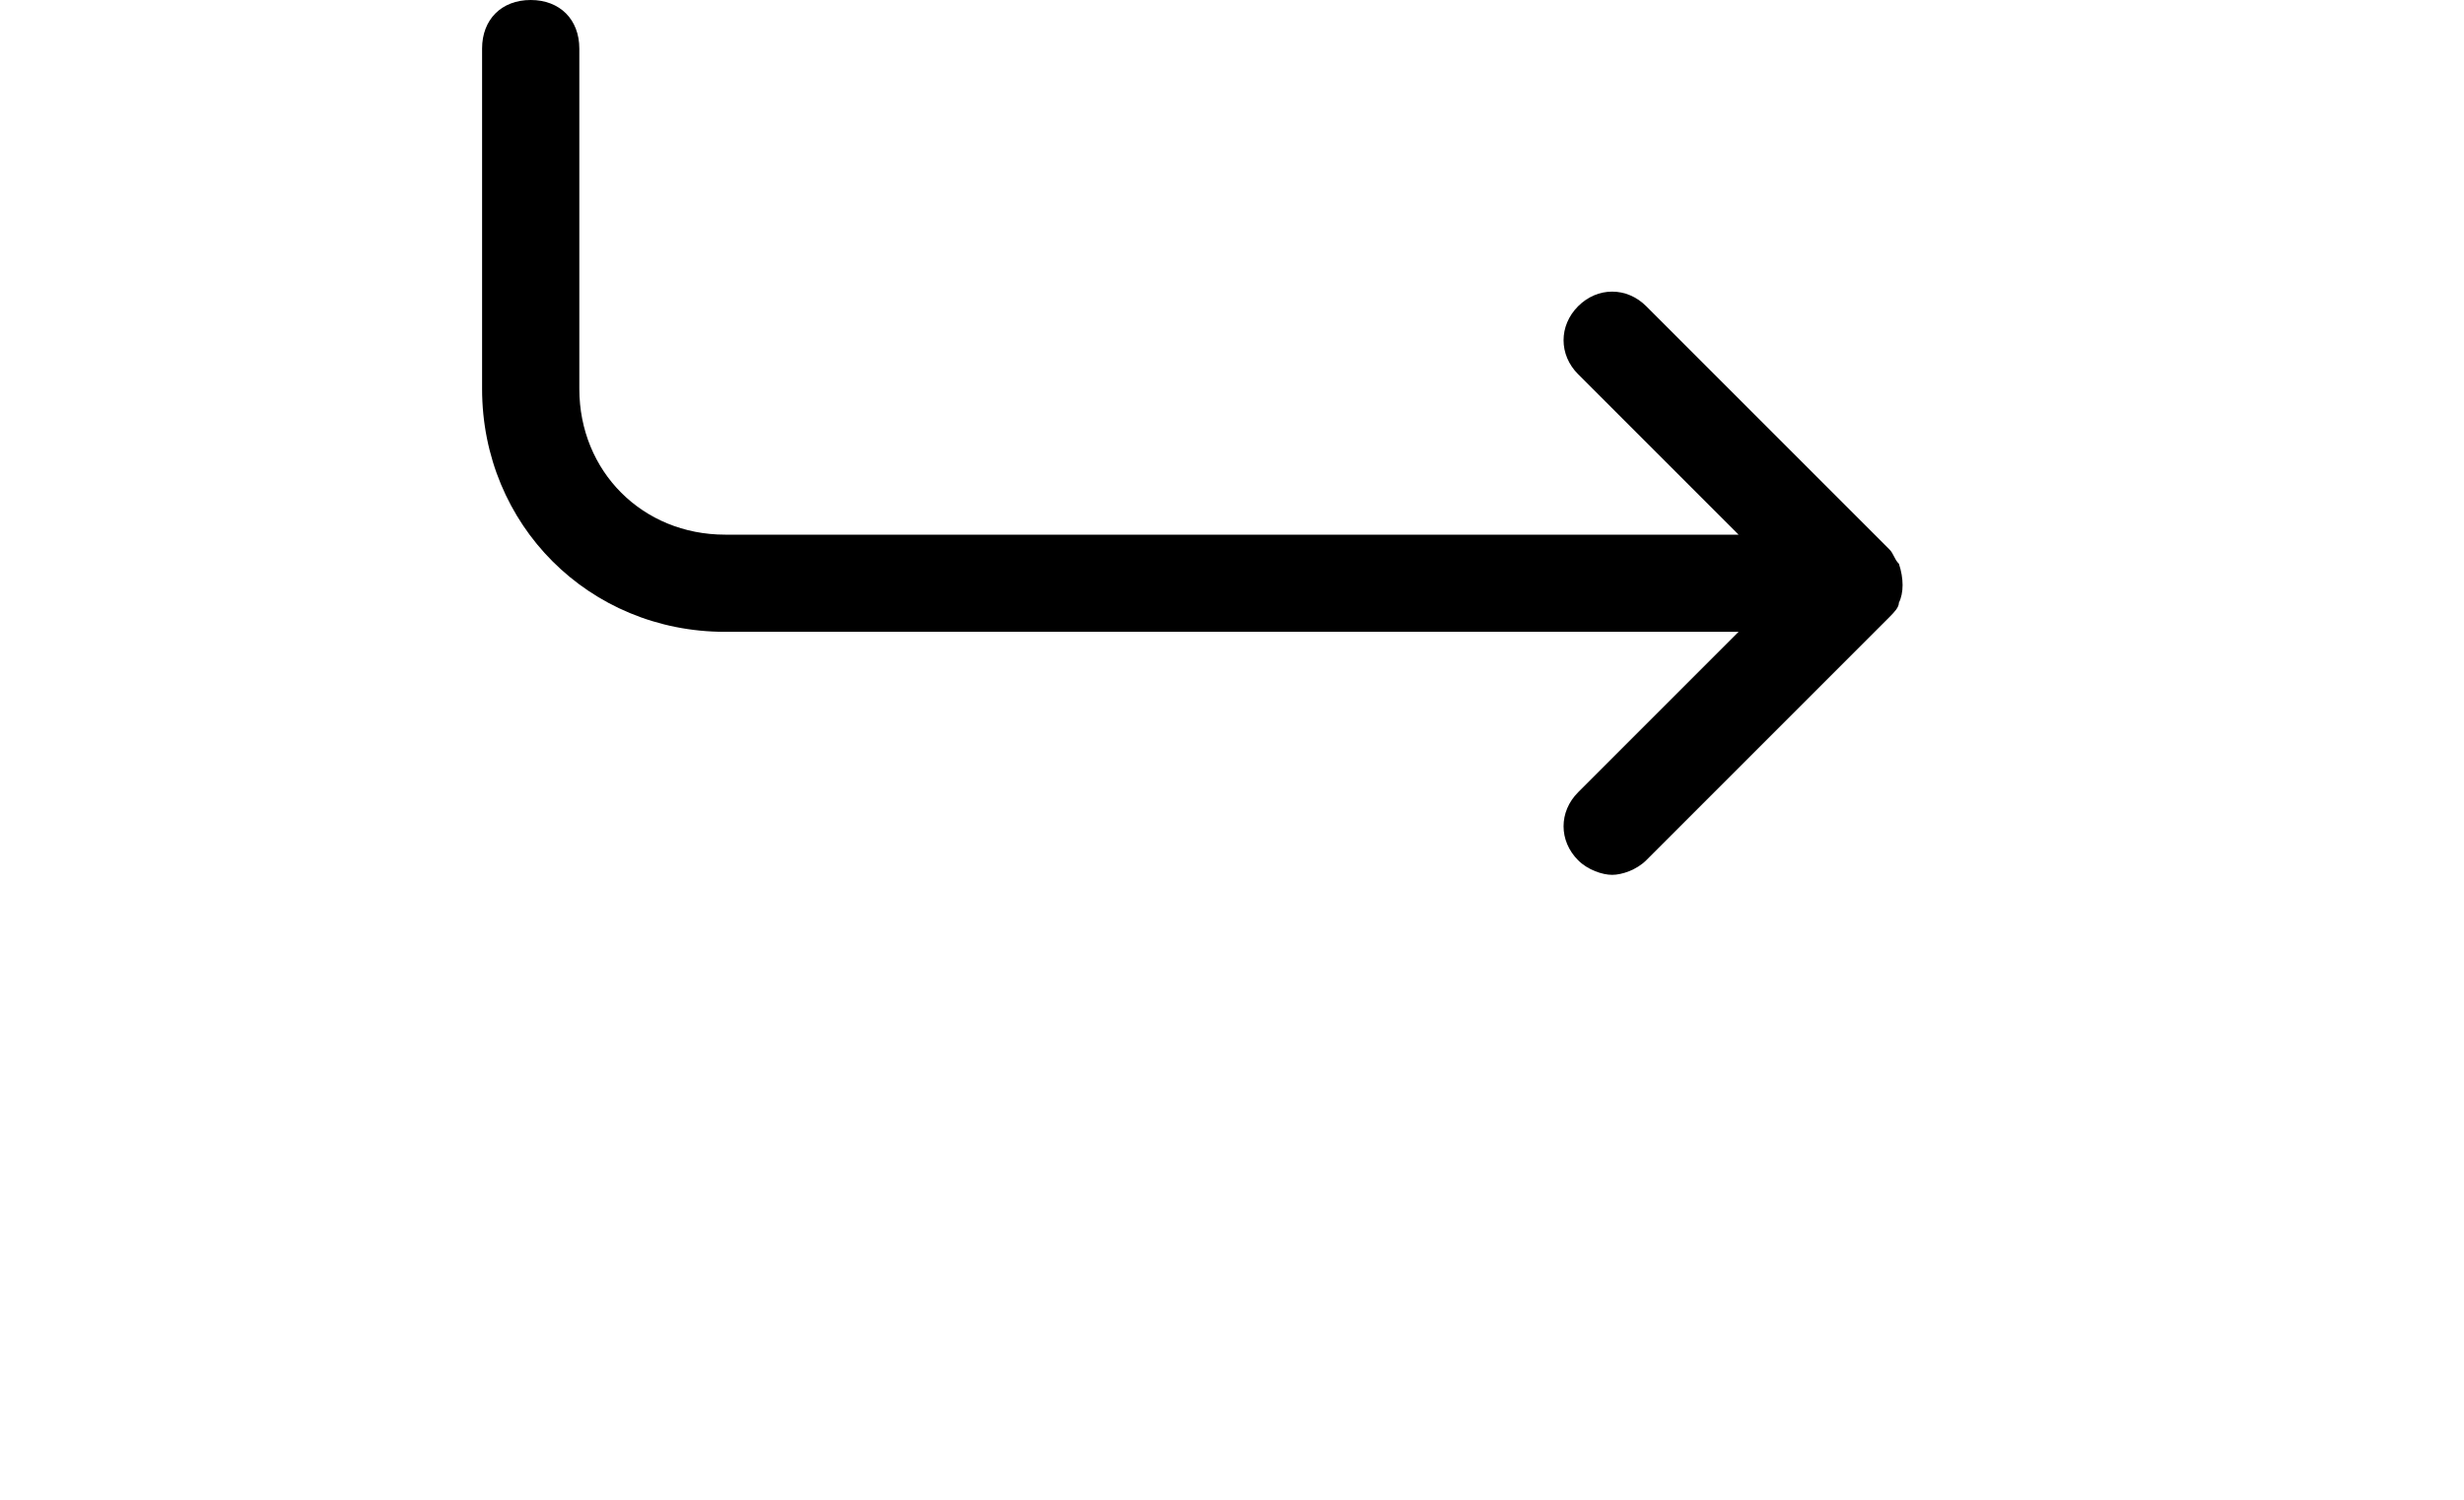 <svg xmlns="http://www.w3.org/2000/svg" width="23" height="14" viewBox="0 0 24 24">
  <path d="M23.672,14.644 C23.75,14.489 23.75,14.256 23.672,14.022 C23.594,13.944 23.594,13.867 23.517,13.789 L19.628,9.9 C19.317,9.589 18.85,9.589 18.539,9.9 C18.228,10.211 18.228,10.678 18.539,10.989 L21.106,13.556 L4.889,13.556 C3.567,13.556 2.556,12.544 2.556,11.222 L2.556,5.778 C2.556,5.311 2.244,5 1.778,5 C1.311,5 1,5.311 1,5.778 L1,11.222 C1,13.4 2.711,15.111 4.889,15.111 L21.106,15.111 L18.539,17.678 C18.228,17.989 18.228,18.456 18.539,18.767 C18.694,18.922 18.928,19 19.083,19 C19.239,19 19.472,18.922 19.628,18.767 L23.517,14.878 C23.594,14.8 23.672,14.722 23.672,14.644 Z" transform="translate(-1 -5)"/>
</svg>
